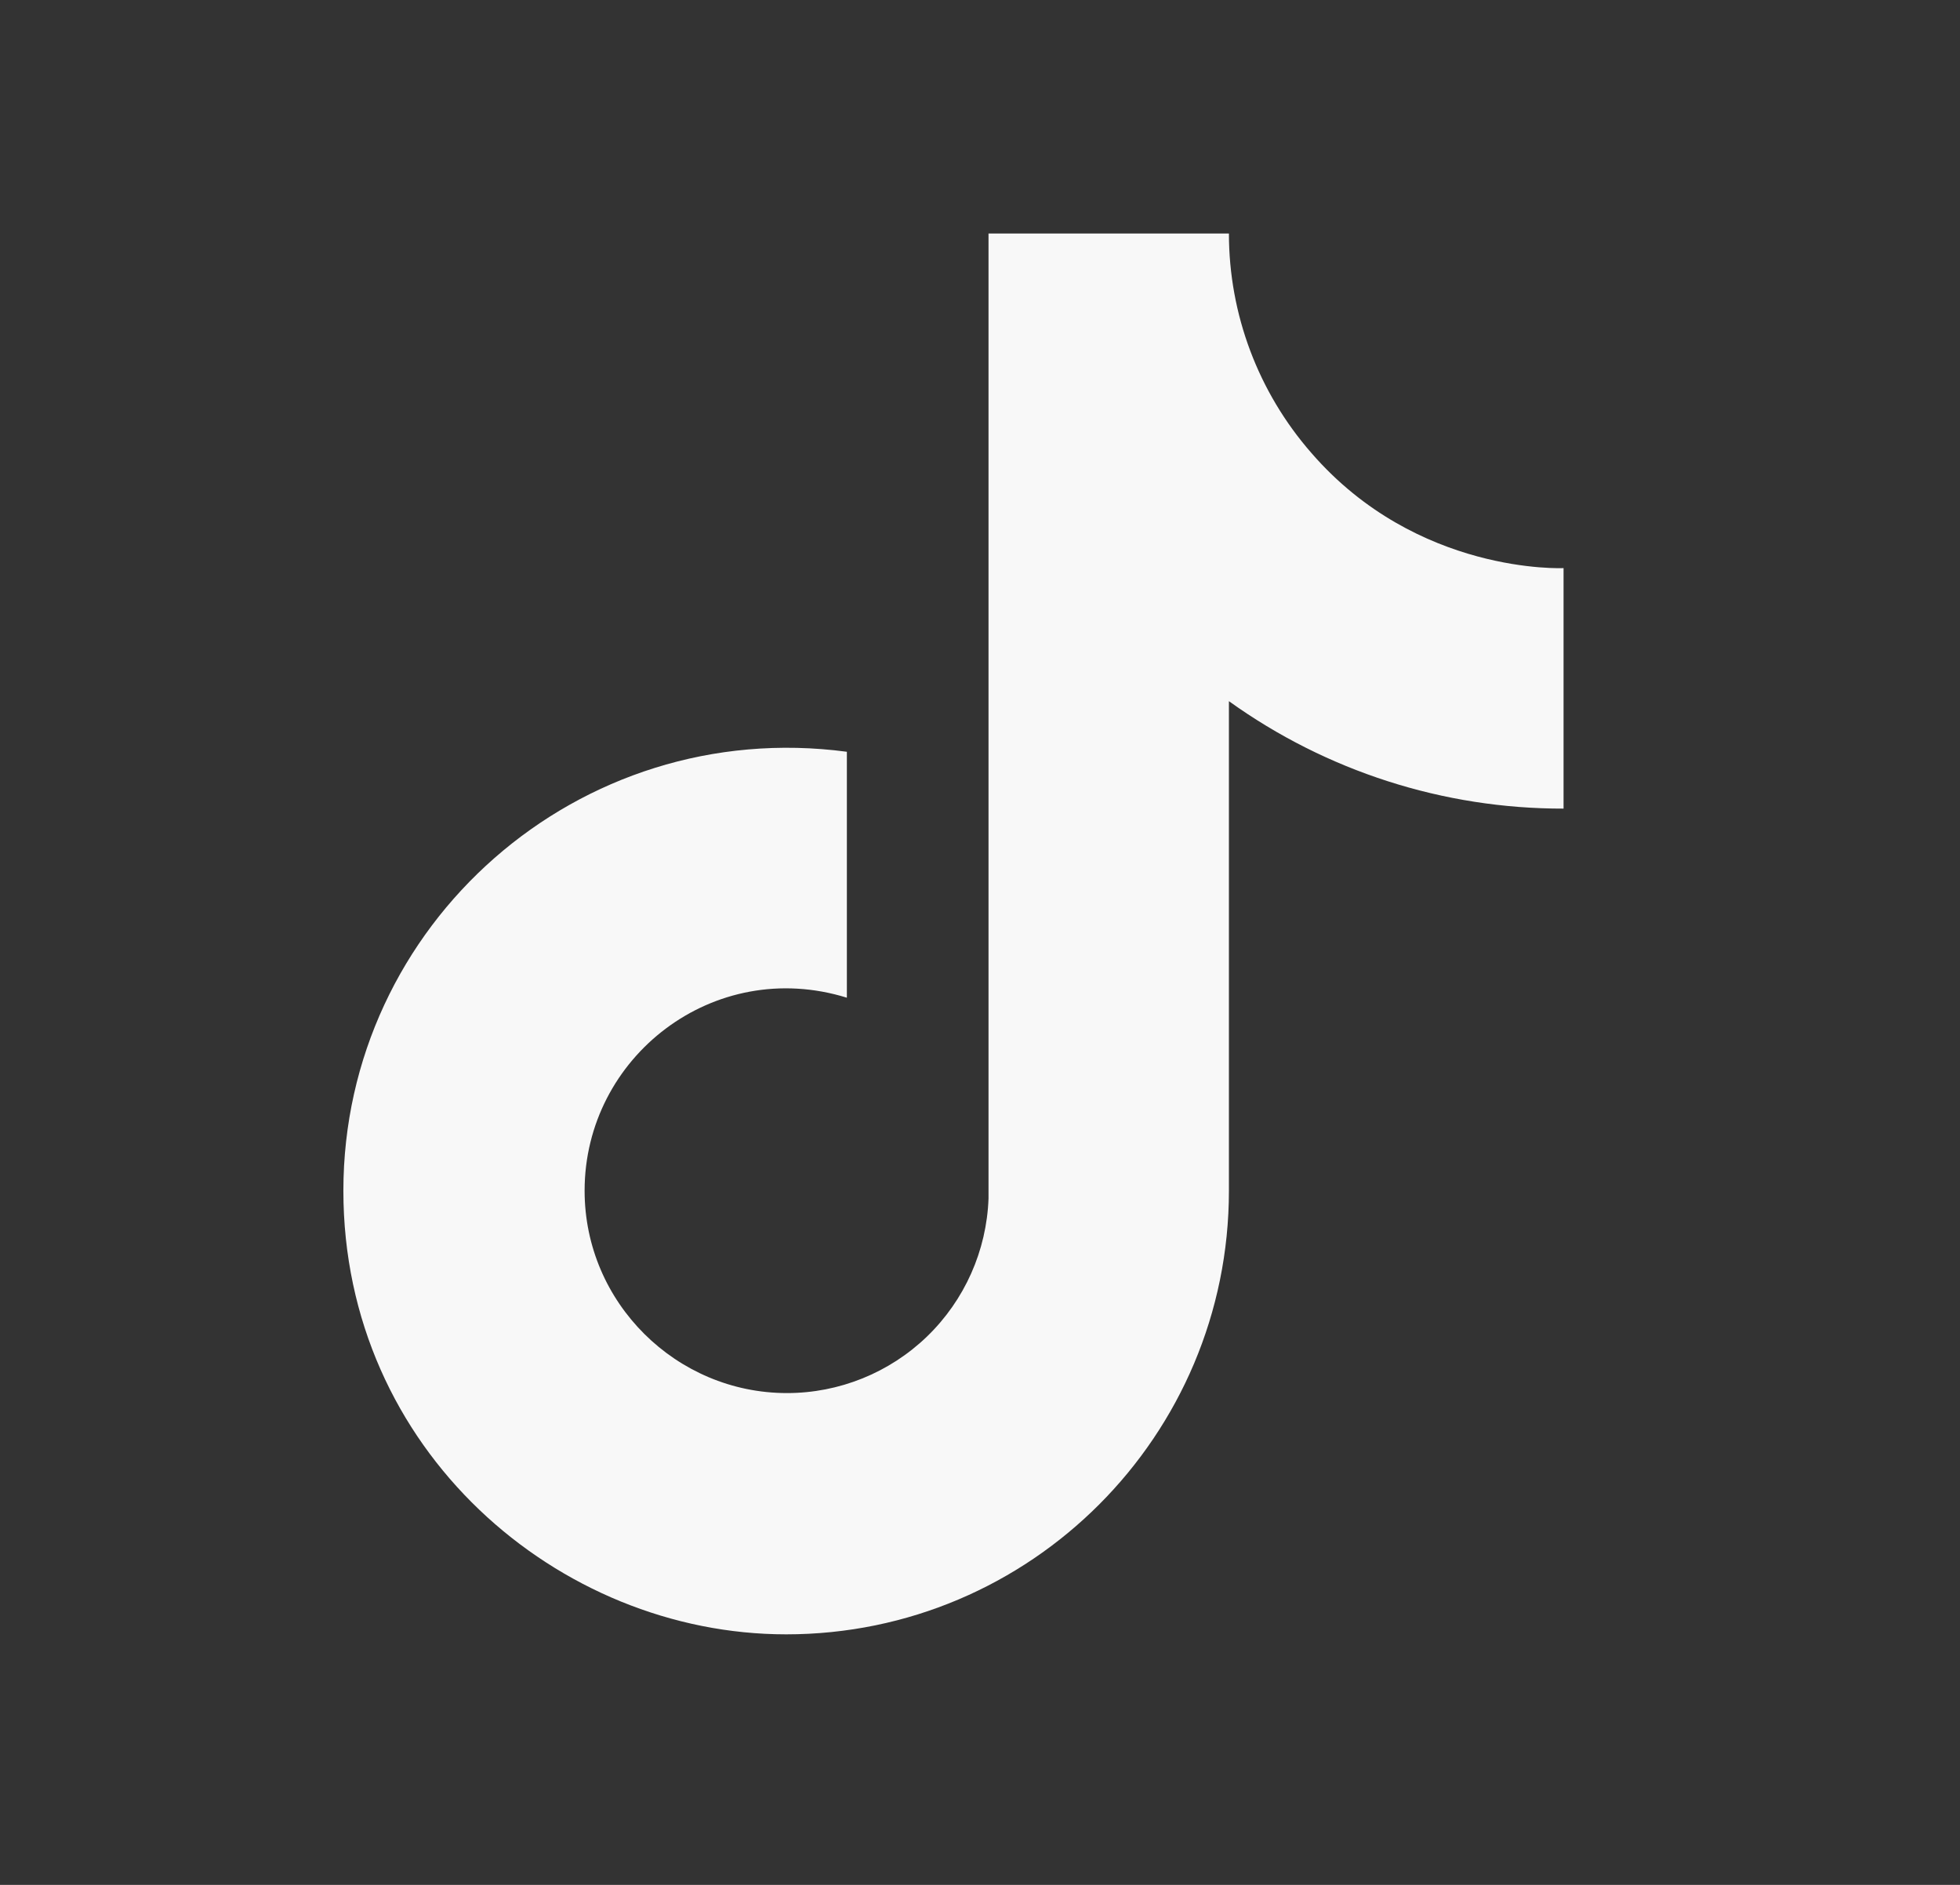 <svg width="26" height="25" viewBox="0 0 26 25" fill="none" xmlns="http://www.w3.org/2000/svg">
<rect x="0" y="0" width="26" height="25" fill="#333333" stroke="none"/>
<g id="ic:baseline-tiktok">
<path id="Vector" d="M17.396 6.008C16.691 5.202 16.302 4.168 16.302 3.097H13.113V15.896C13.088 16.589 12.796 17.245 12.297 17.727C11.798 18.208 11.132 18.477 10.439 18.477C8.973 18.477 7.755 17.28 7.755 15.793C7.755 14.018 9.469 12.686 11.234 13.233V9.971C7.673 9.497 4.555 12.263 4.555 15.793C4.555 19.231 7.404 21.677 10.429 21.677C13.67 21.677 16.302 19.045 16.302 15.793V9.3C17.596 10.229 19.149 10.728 20.741 10.725V7.535C20.741 7.535 18.8 7.628 17.396 6.008Z" fill="#F8F8F8"/>
</g>
</svg>
